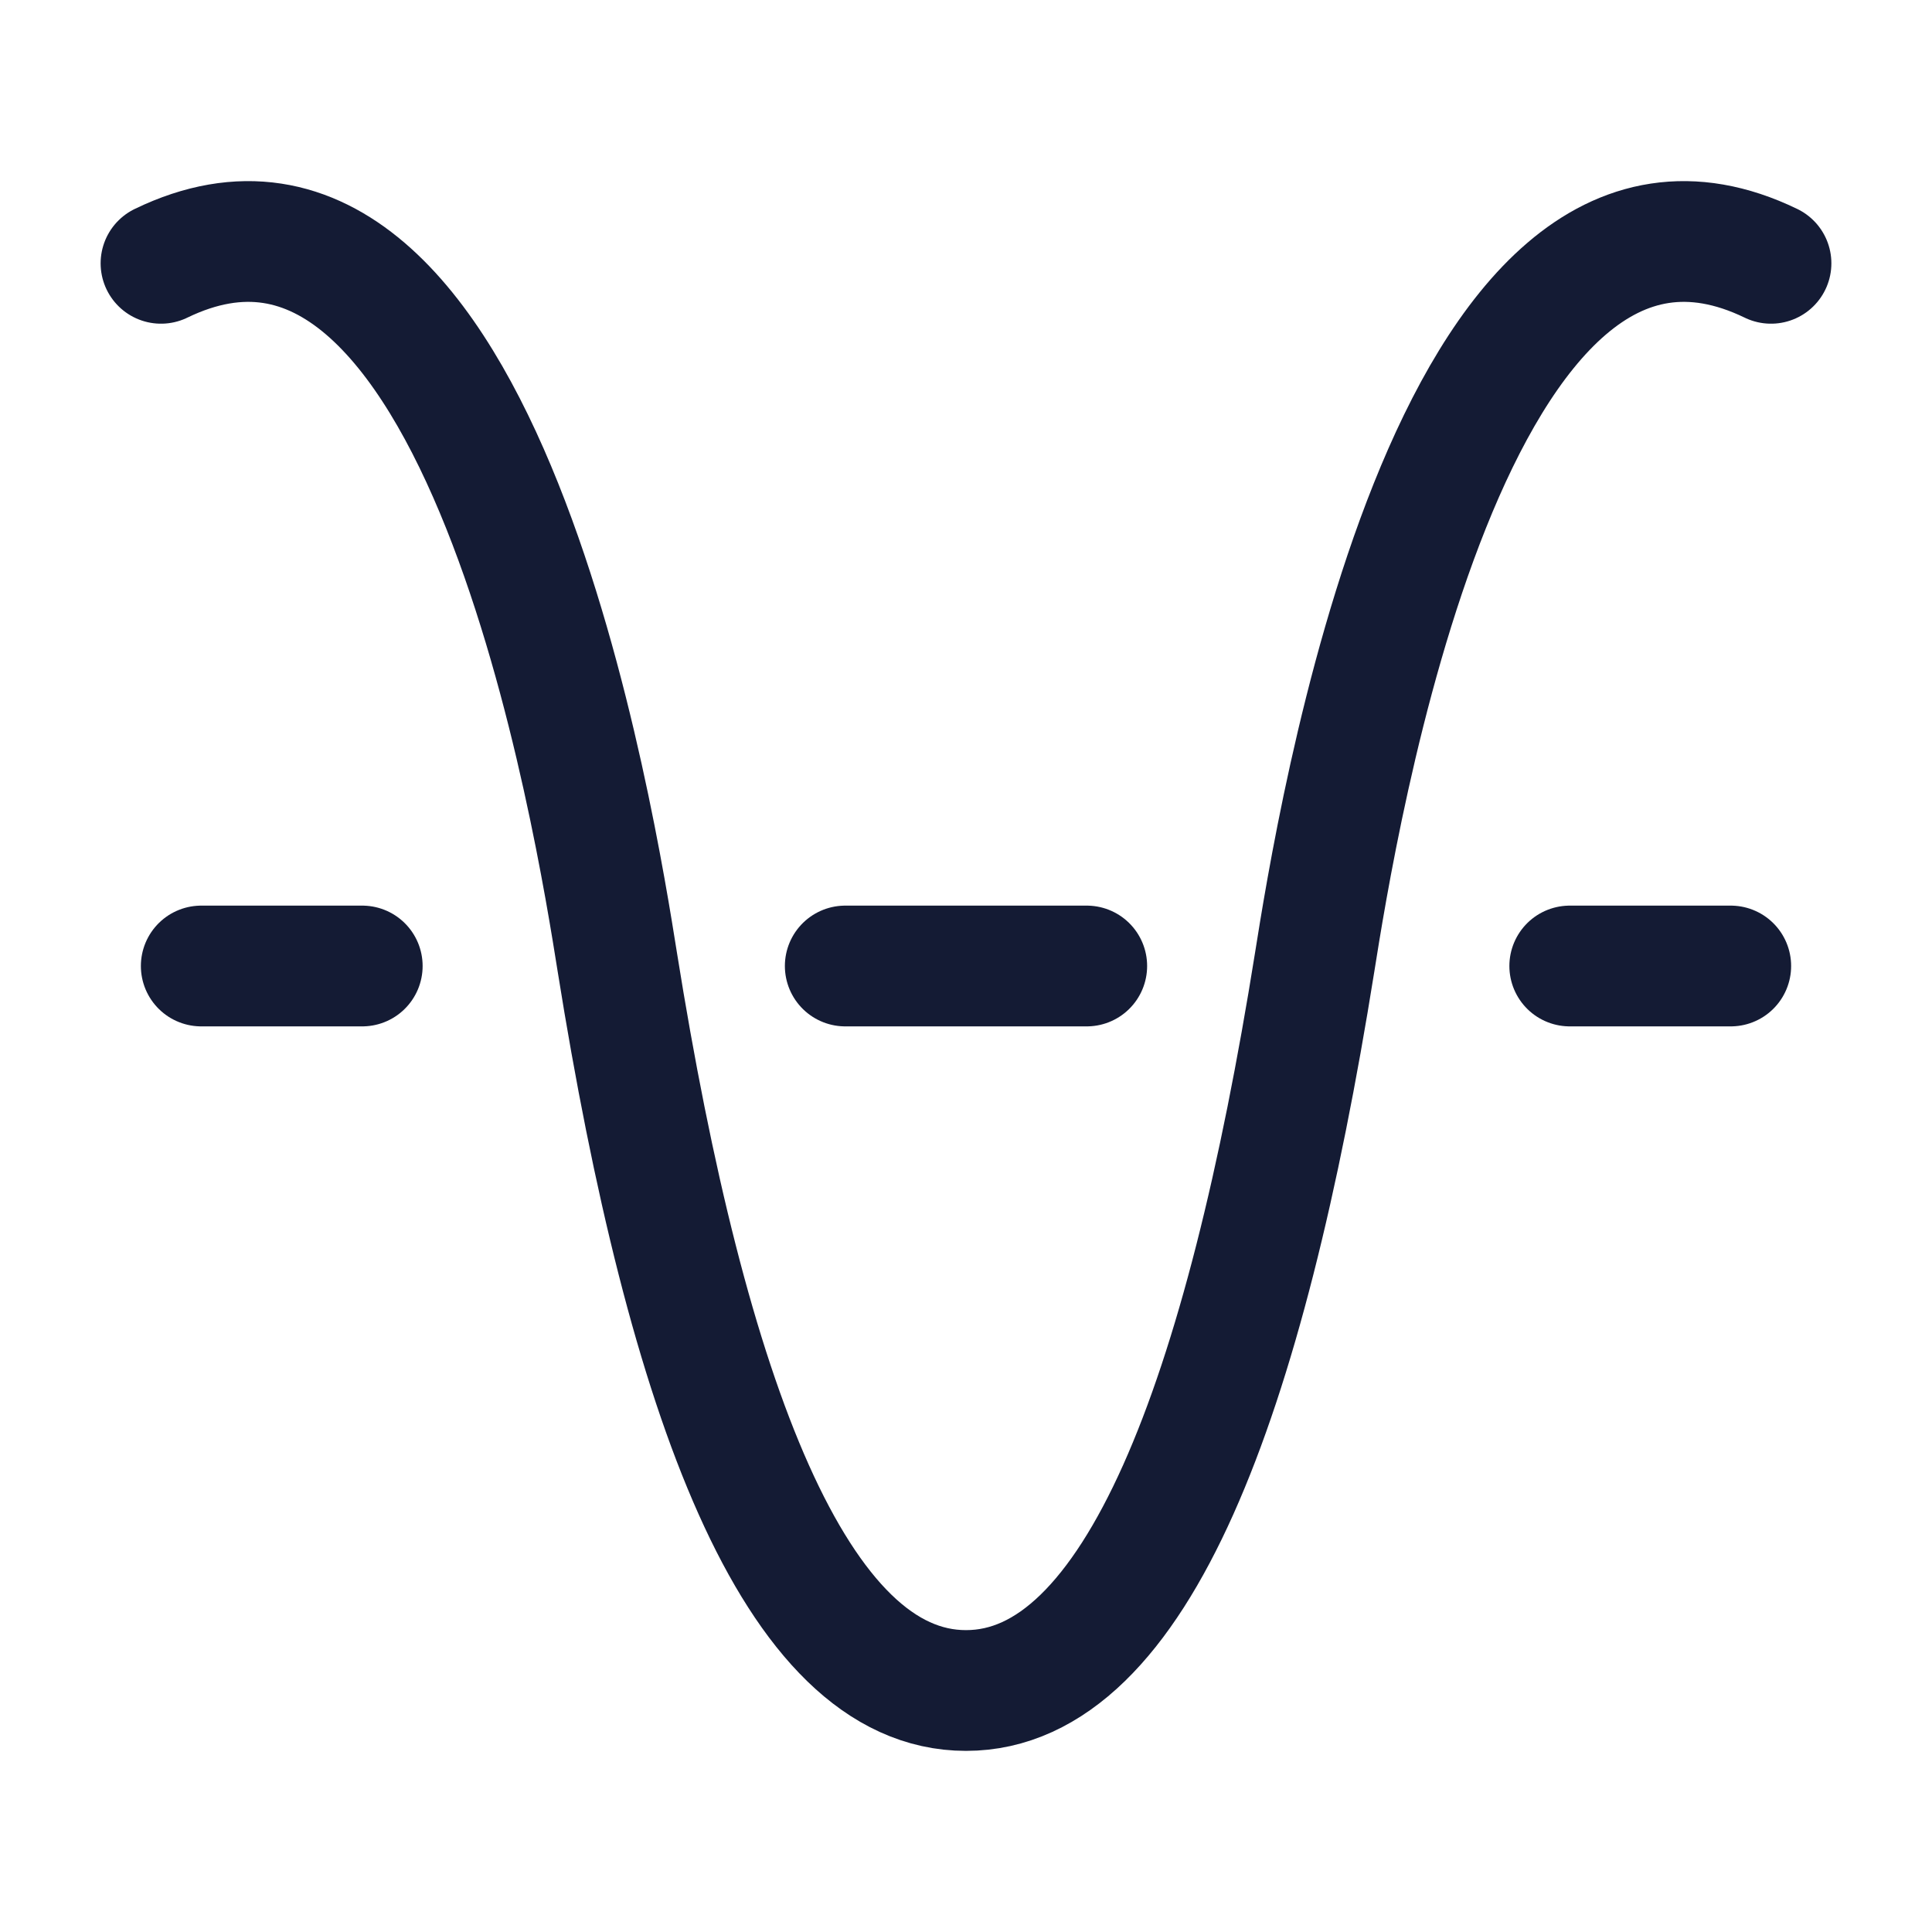 <svg width="24" height="24" viewBox="0 0 24 24" fill="none" xmlns="http://www.w3.org/2000/svg">
<path d="M22 3.271C18 1.335 16.588 10.345 16.331 11.955C15.467 17.362 14.12 21 12 21C9.88 21 8.533 17.362 7.669 11.955C7.412 10.345 6 1.335 2 3.271" stroke="#141B34" stroke-width="1.5" stroke-linecap="round" stroke-linejoin="round"/>
<path d="M2.5 12H4.5" stroke="#141B34" stroke-width="1.5" stroke-linecap="round" stroke-linejoin="round"/>
<path d="M19.5 12H21.5" stroke="#141B34" stroke-width="1.5" stroke-linecap="round" stroke-linejoin="round"/>
<path d="M10.5 12H13.5" stroke="#141B34" stroke-width="1.5" stroke-linecap="round" stroke-linejoin="round"/>
</svg>
